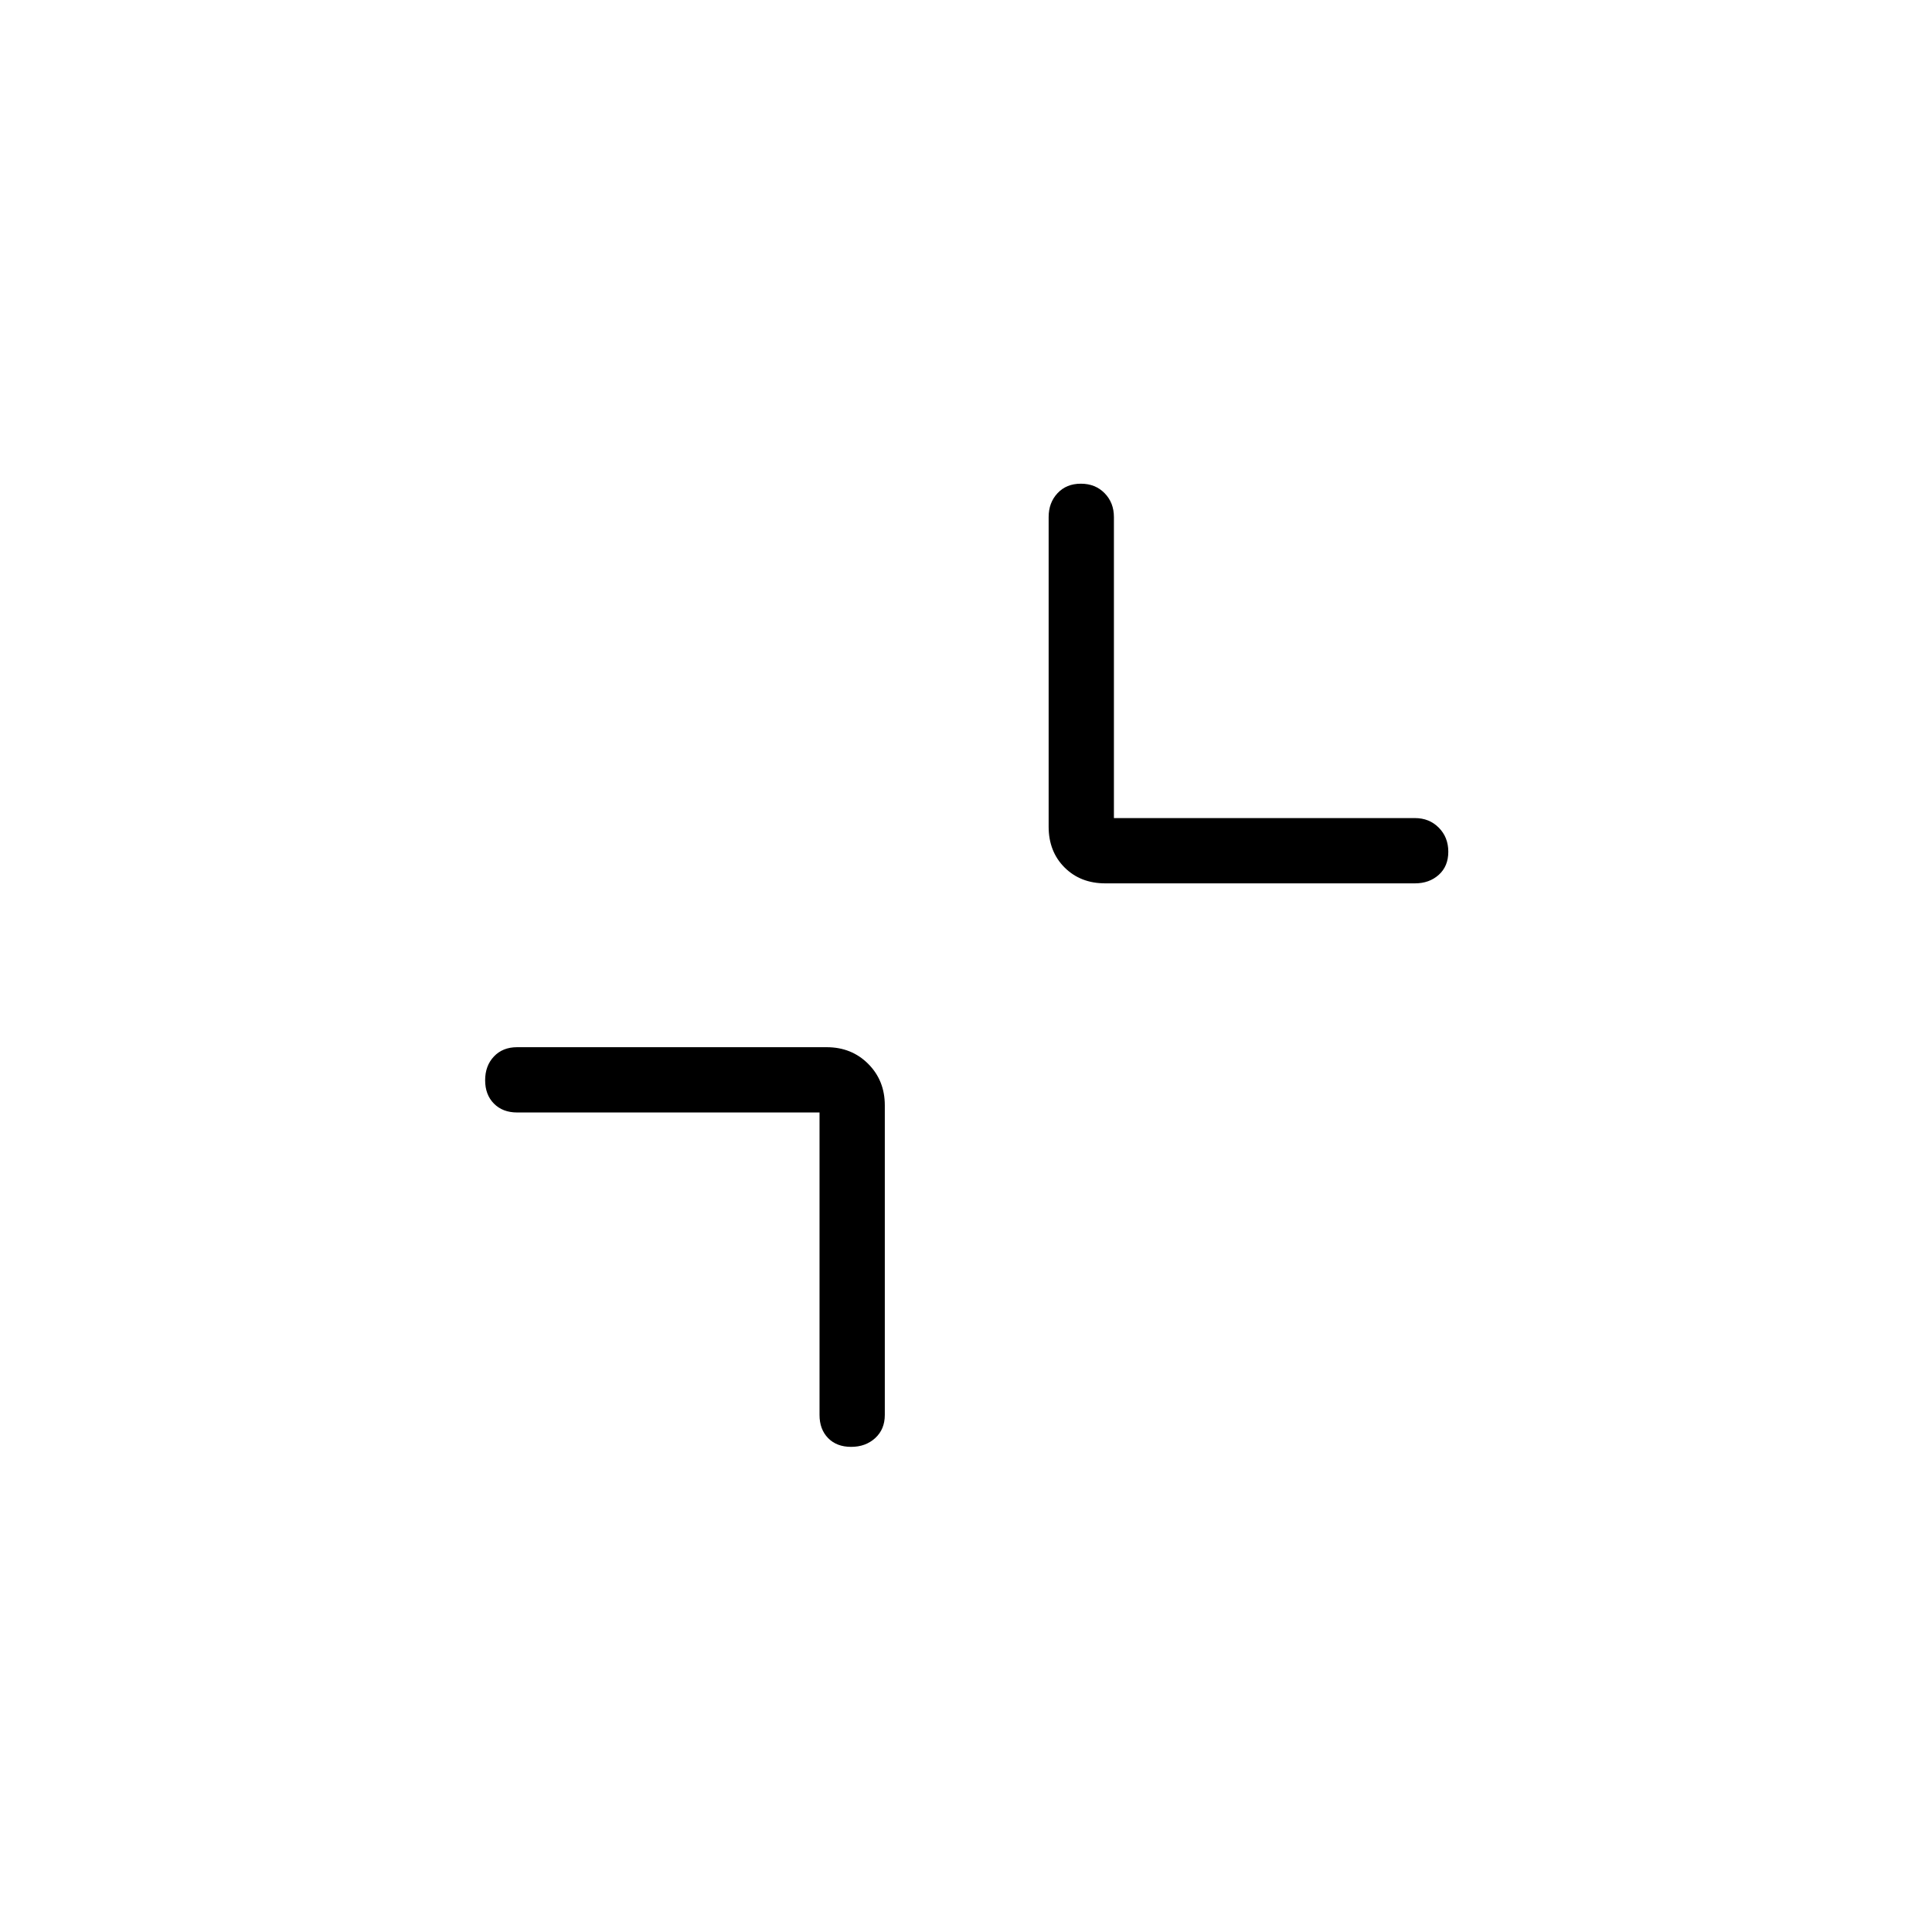 <svg xmlns="http://www.w3.org/2000/svg" height="40" viewBox="0 -960 960 960" width="40"><path d="M407.218-407.218H256.923q-7.128 0-11.494-4.409-4.365-4.41-4.365-11.603t4.365-11.808q4.366-4.616 11.494-4.616h153.846q12.359 0 20.622 8.263t8.263 20.622v153.846q0 7.128-4.768 11.494-4.769 4.365-11.962 4.365t-11.45-4.365q-4.256-4.366-4.256-11.494v-150.295ZM553.5-553.5h149.577q7.128 0 11.853 4.768 4.724 4.769 4.724 11.962t-4.724 11.45q-4.725 4.256-11.853 4.256H549.231q-12.359 0-20.263-7.904-7.904-7.904-7.904-20.263v-153.846q0-7.128 4.409-11.853 4.41-4.724 11.603-4.724t11.809 4.724q4.615 4.725 4.615 11.853V-553.5Z"/></svg>